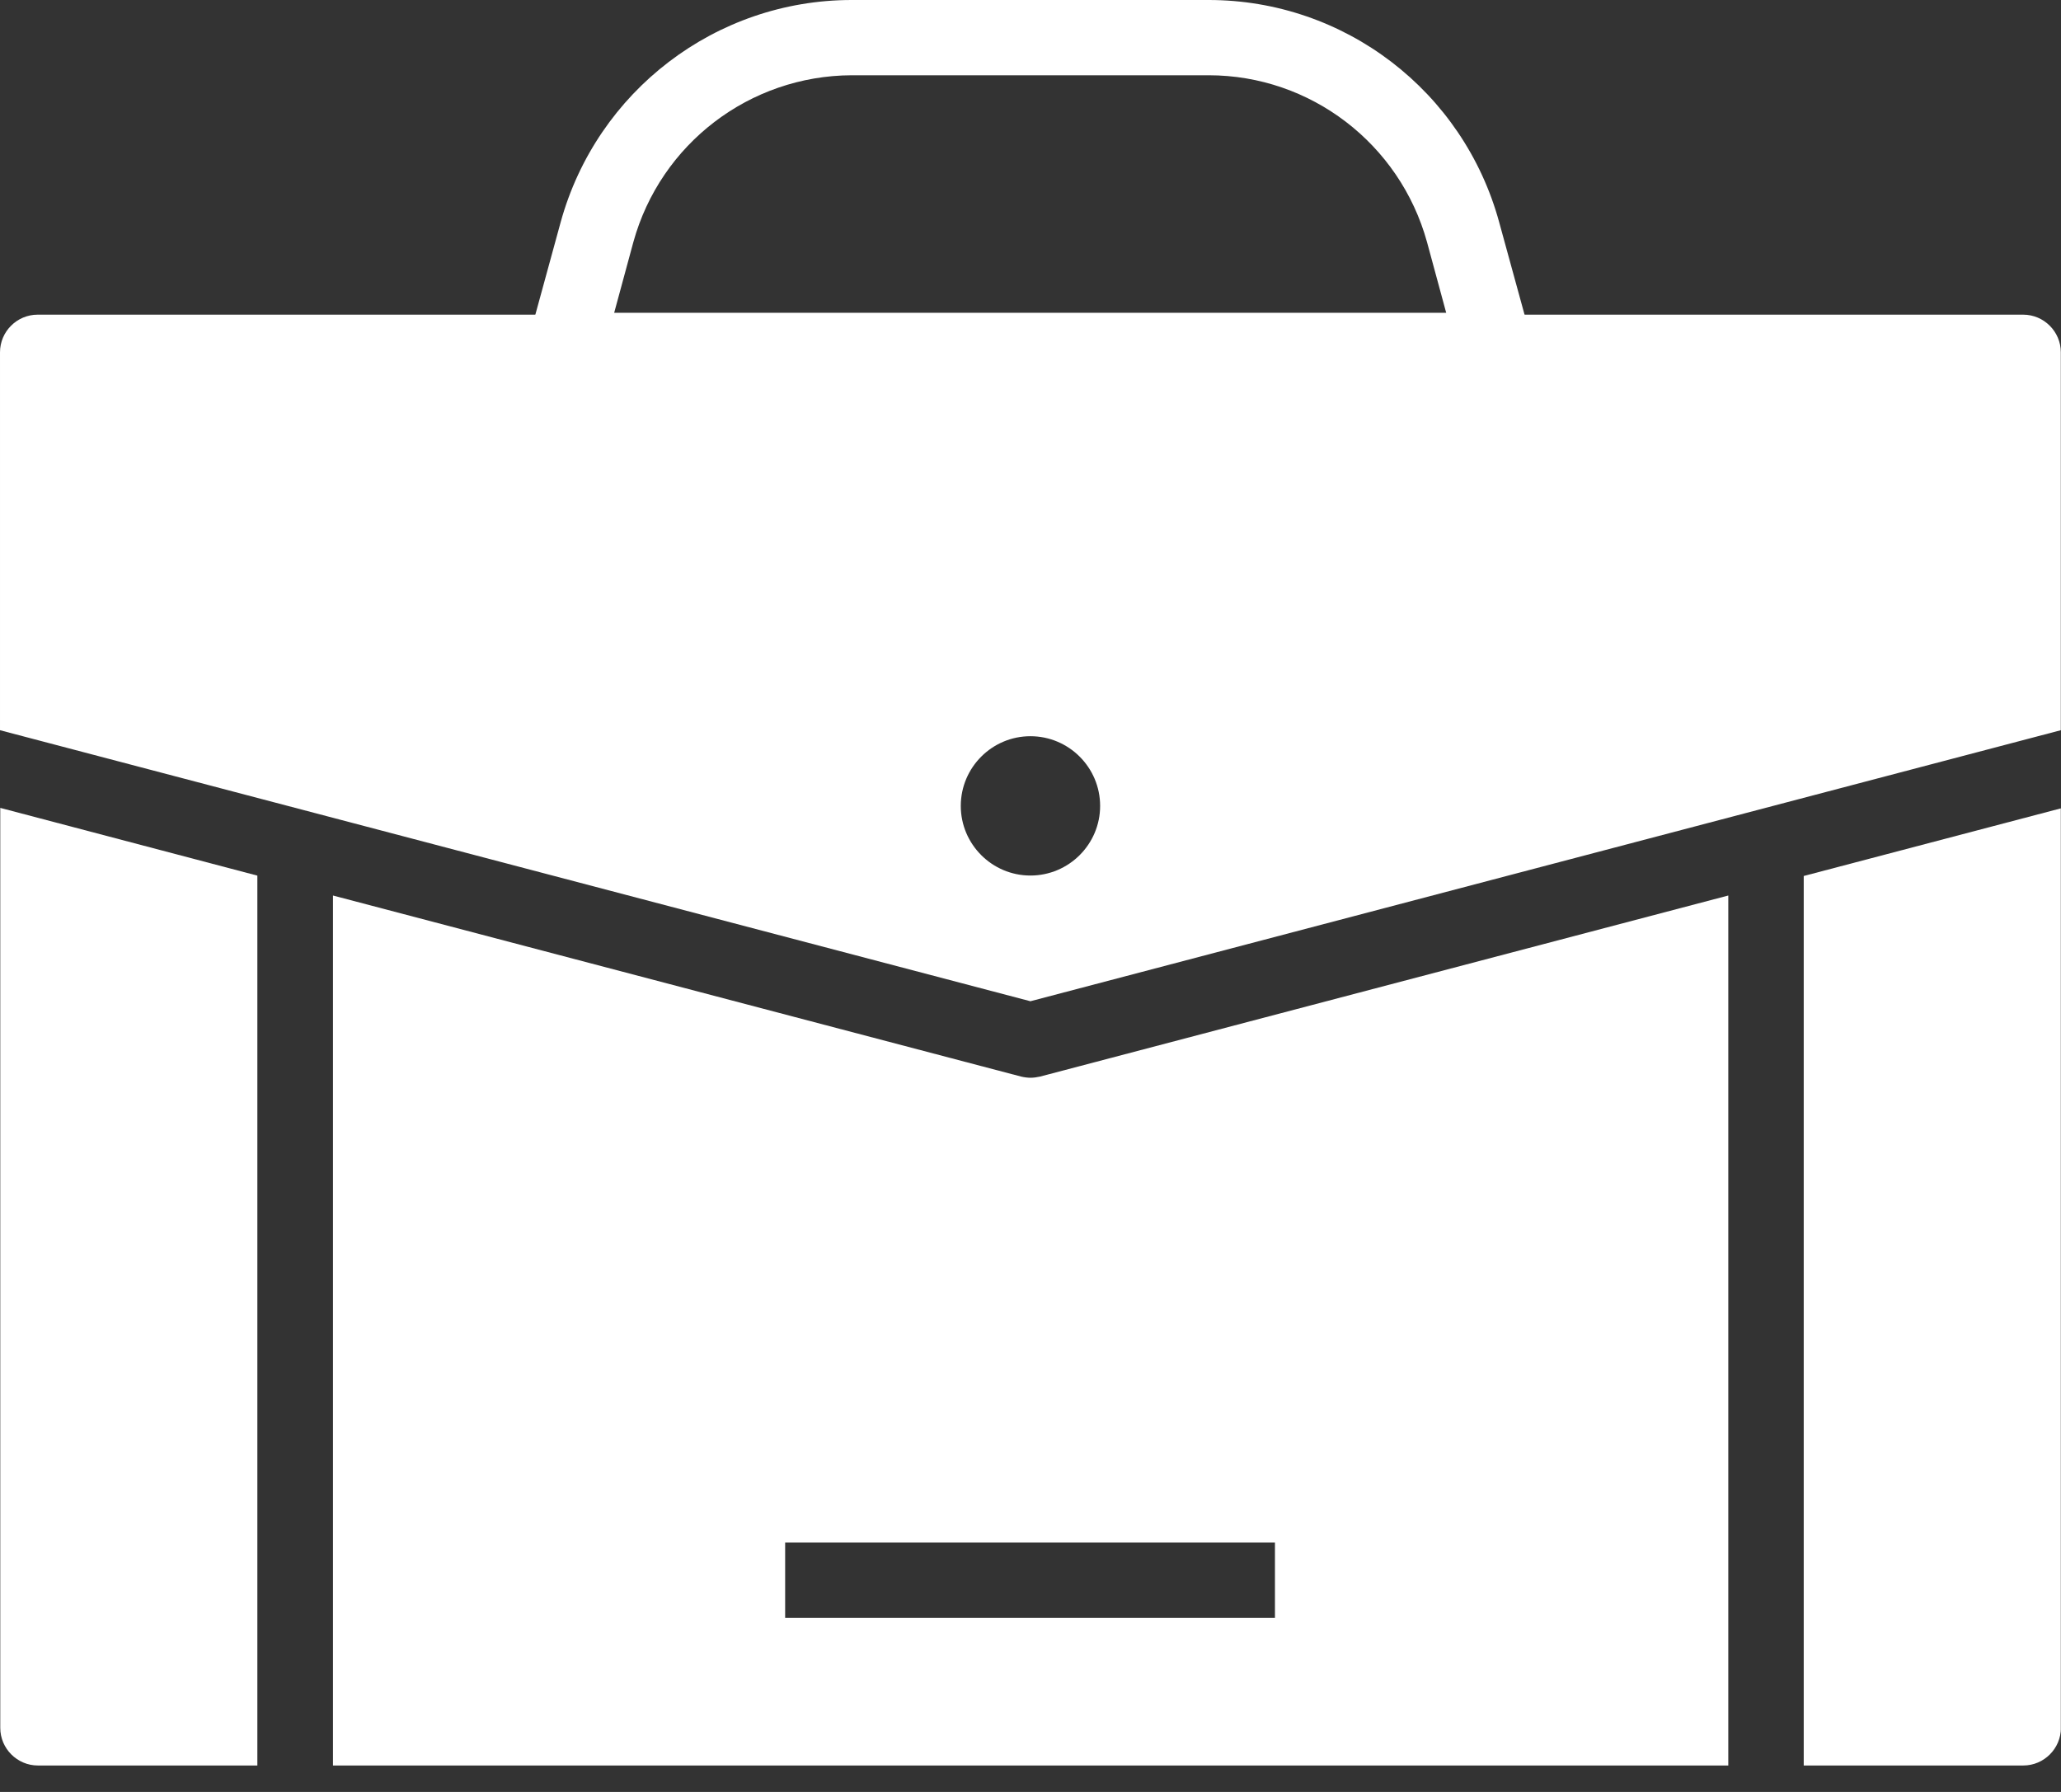 <svg width="23" height="20" viewBox="0 0 23 20" fill="none" xmlns="http://www.w3.org/2000/svg">
<rect x="0" y="0" width="23" height="20" fill="#333333" stroke="none"/>
<g clip-path="url(#clip0_2564_2917)">
<path d="M6.303 4.332H16.689C16.92 4.332 17.109 4.143 17.109 3.912C17.109 3.874 17.105 3.836 17.093 3.802L16.731 2.483C16.332 1.017 15.005 0 13.488 0H9.505C7.988 0 6.66 1.017 6.257 2.479L5.896 3.798C5.833 4.021 5.967 4.252 6.19 4.315C6.228 4.323 6.261 4.332 6.299 4.332H6.303ZM16.139 3.491H6.854L7.068 2.702C7.371 1.605 8.366 0.844 9.505 0.84H13.488C14.626 0.84 15.622 1.605 15.925 2.702L16.139 3.491Z" fill="white"/>
<path d="M11.497 12.029C11.535 12.029 11.569 12.024 11.606 12.016L19.287 9.995V19.705H3.716V9.995L11.396 12.016C11.43 12.024 11.468 12.029 11.501 12.029H11.497ZM8.766 18.058H14.228V17.217H8.762V18.058H8.766Z" fill="white"/>
<path d="M0.42 3.512H22.578C22.809 3.512 22.998 3.701 22.998 3.932V8.15L11.499 11.175L2.09808e-05 8.15V3.932C2.09808e-05 3.701 0.189 3.512 0.42 3.512ZM11.499 9.772C11.928 9.772 12.277 9.423 12.277 8.995C12.277 8.566 11.928 8.217 11.499 8.217C11.071 8.217 10.722 8.566 10.722 8.995C10.722 9.423 11.071 9.772 11.499 9.772Z" fill="white"/>
<path d="M22.999 19.285C22.999 19.516 22.81 19.705 22.579 19.705H20.129V9.777L23.003 9.021V19.285H22.999Z" fill="white"/>
<path d="M2.872 19.705H0.423C0.192 19.705 0.003 19.516 0.003 19.285V9.017L2.872 9.773V19.705Z" fill="white"/>
</g>
<defs>
<clipPath id="clip0_2564_2917">
<rect width="22.998" height="19.705" fill="white" transform="matrix(-1 0 0 1 22.998 0)"/>
</clipPath>
</defs>
</svg>
